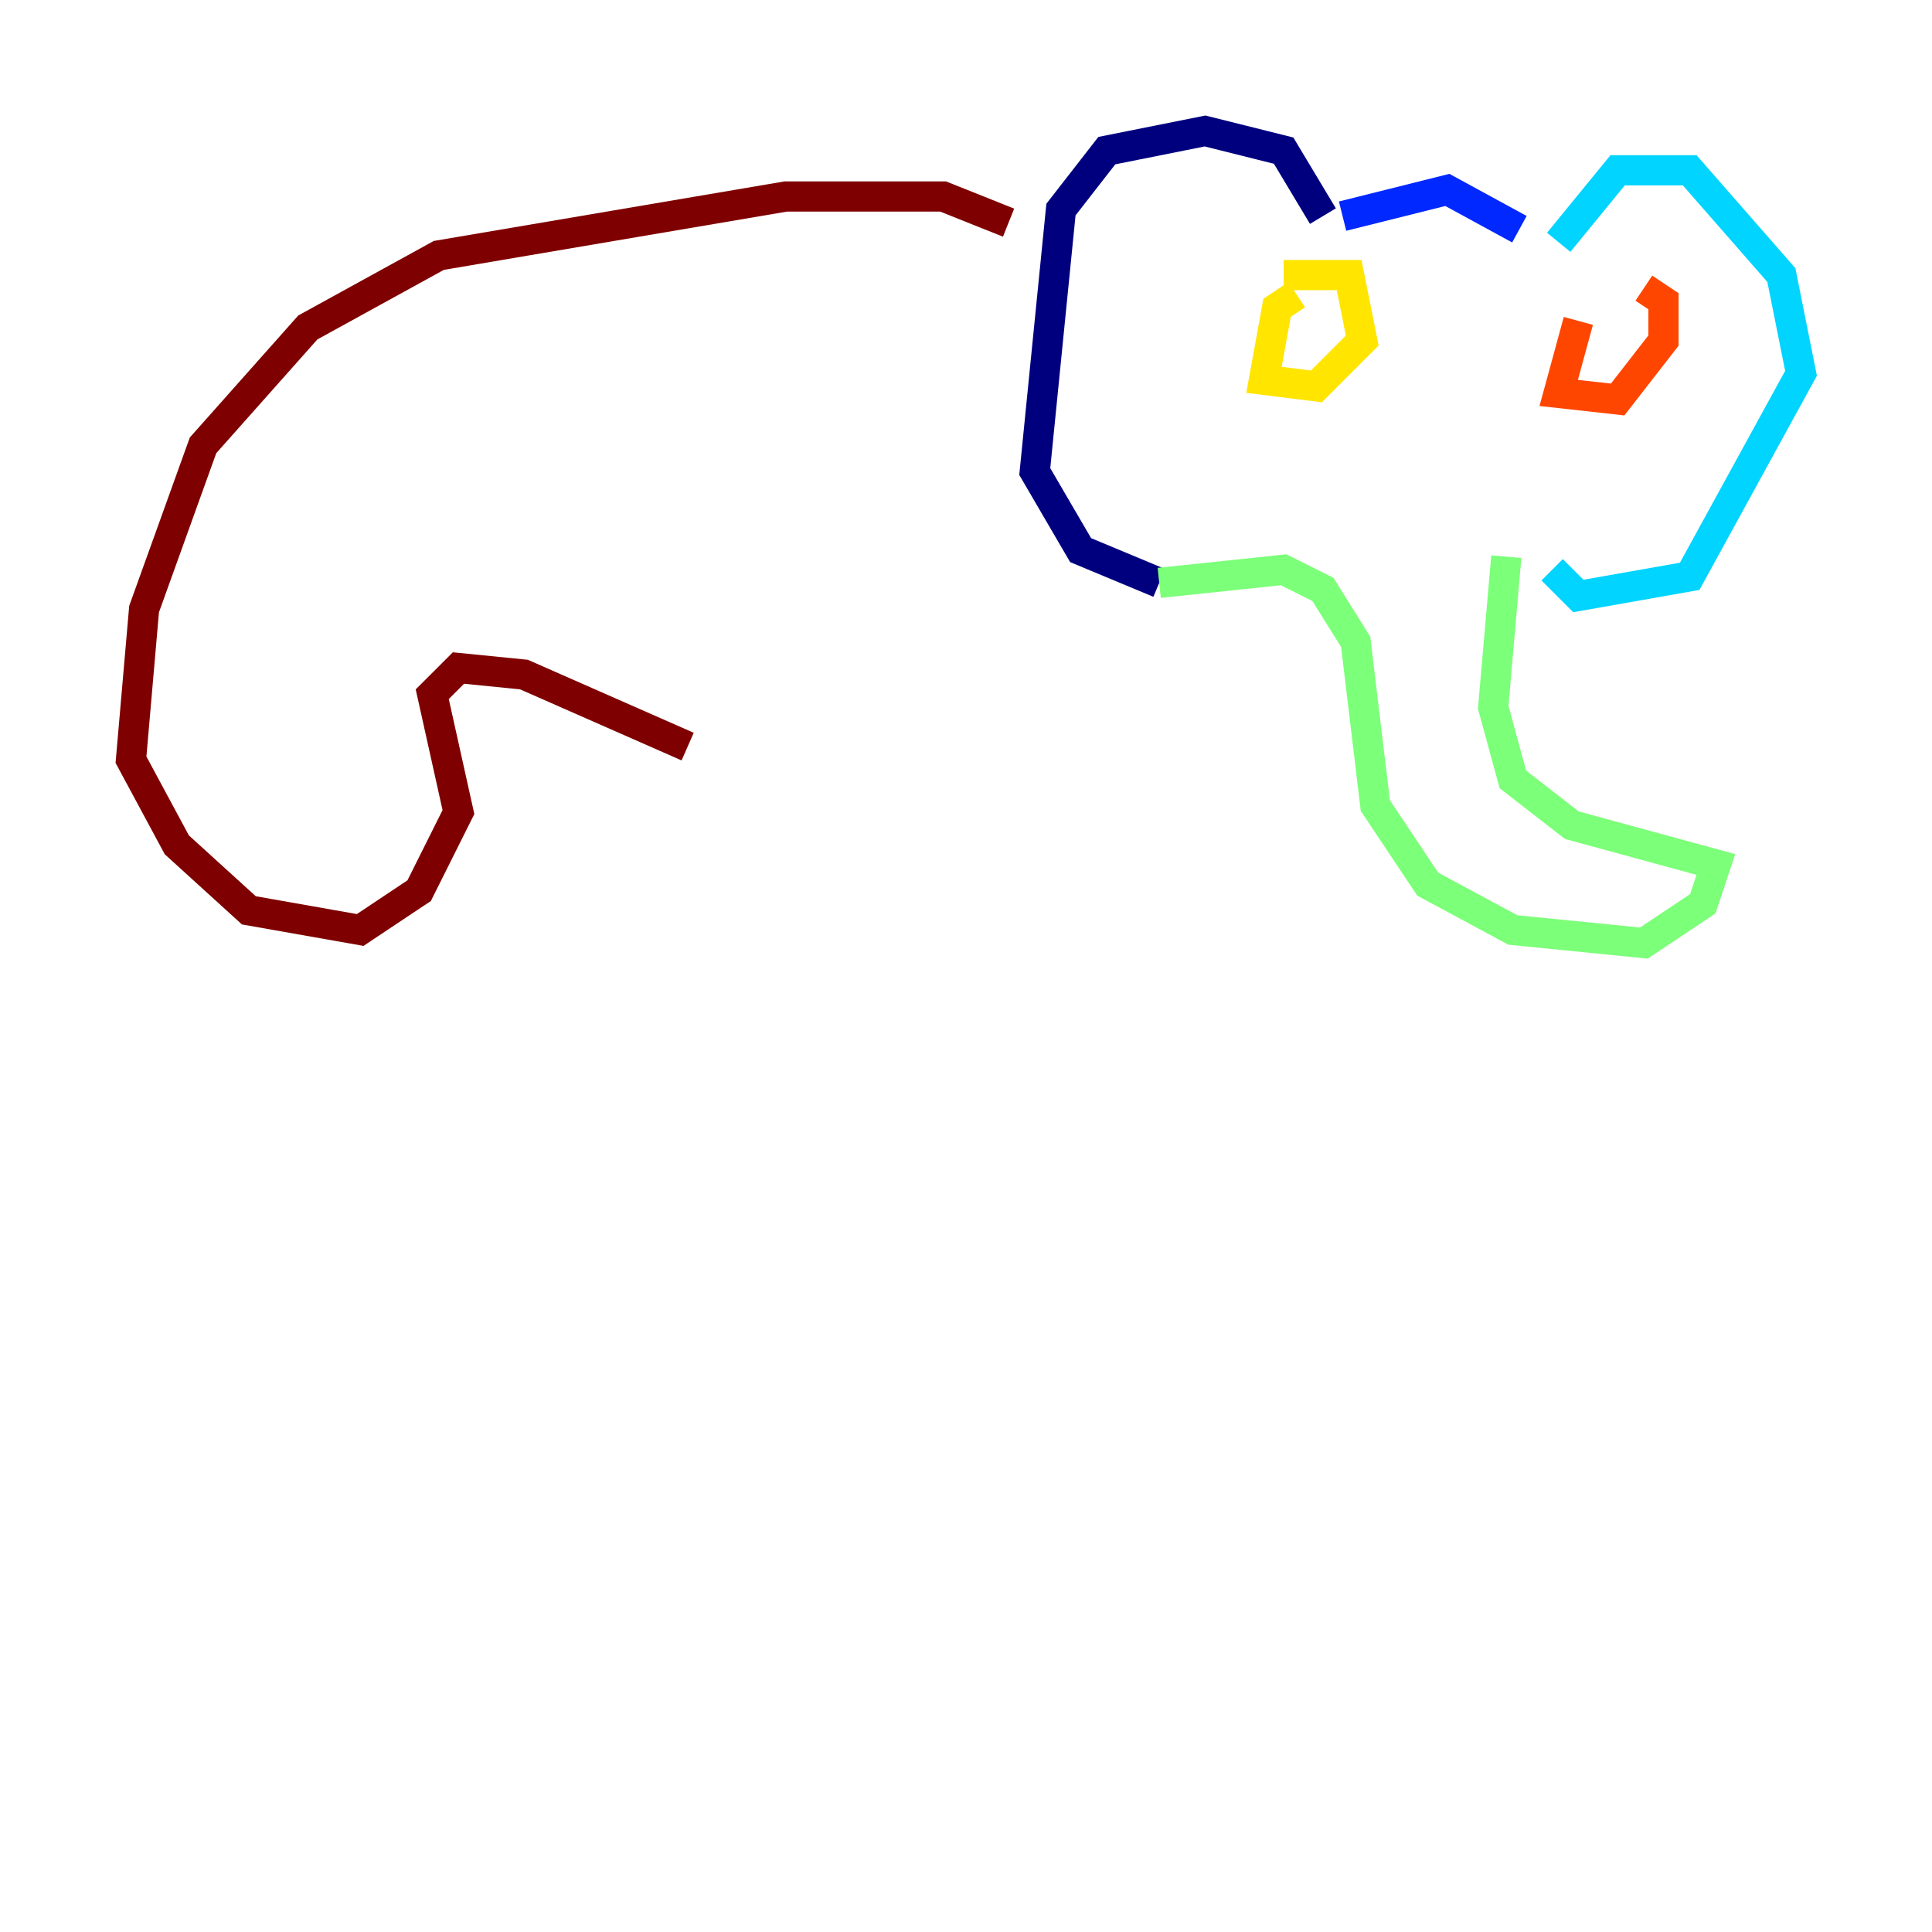 <?xml version="1.0" encoding="utf-8" ?>
<svg baseProfile="tiny" height="128" version="1.2" viewBox="0,0,128,128" width="128" xmlns="http://www.w3.org/2000/svg" xmlns:ev="http://www.w3.org/2001/xml-events" xmlns:xlink="http://www.w3.org/1999/xlink"><defs /><polyline fill="none" points="87.647,14.319 85.044,9.98 79.837,8.678 73.329,9.98 70.291,13.885 68.556,31.241 71.593,36.447 76.8,38.617" stroke="#00007f" stroke-width="2" /><polyline fill="none" points="88.949,14.319 95.891,12.583 100.664,15.186" stroke="#0028ff" stroke-width="2" /><polyline fill="none" points="103.268,16.054 107.173,11.281 111.946,11.281 118.02,18.224 119.322,24.732 111.946,38.183 104.57,39.485 102.834,37.749" stroke="#00d4ff" stroke-width="2" /><polyline fill="none" points="76.8,38.617 85.044,37.749 87.647,39.051 89.817,42.522 91.119,53.37 94.59,58.576 100.231,61.614 108.909,62.481 112.814,59.878 113.681,57.275 104.136,54.671 100.231,51.634 98.929,46.861 99.797,36.881" stroke="#7cff79" stroke-width="2" /><polyline fill="none" points="85.912,19.525 84.61,20.393 83.742,25.166 87.214,25.6 90.251,22.563 89.383,18.224 85.044,18.224" stroke="#ffe500" stroke-width="2" /><polyline fill="none" points="104.57,21.261 103.268,26.034 107.173,26.468 110.21,22.563 110.21,19.959 108.909,19.091" stroke="#ff4600" stroke-width="2" /><polyline fill="none" points="66.82,14.752 62.481,13.017 52.068,13.017 29.071,16.922 20.393,21.695 13.451,29.505 9.546,40.352 8.678,50.332 11.715,55.973 16.488,60.312 23.864,61.614 27.77,59.01 30.373,53.803 28.637,45.993 30.373,44.258 34.712,44.691 45.559,49.464" stroke="#7f0000" stroke-width="2" /></svg>